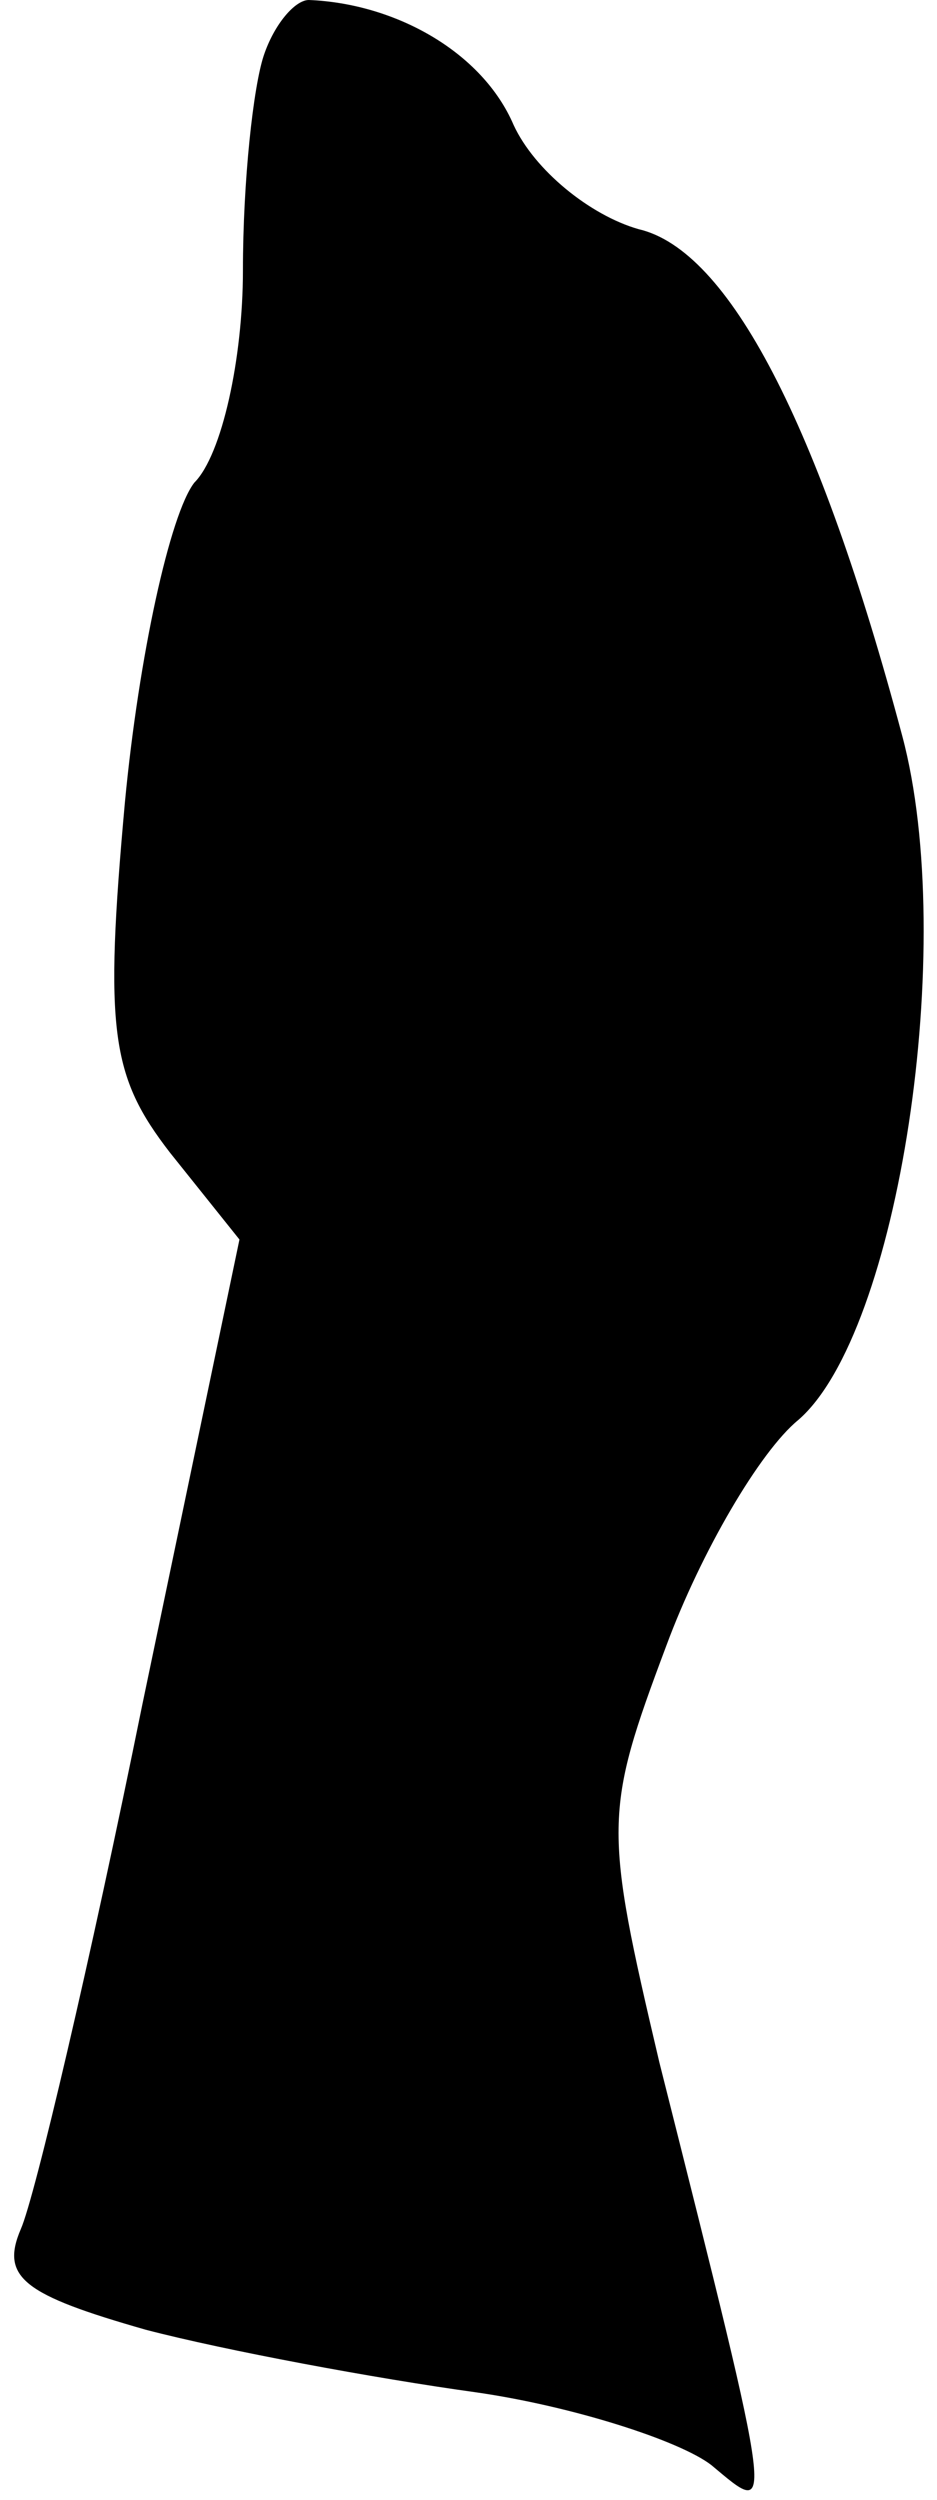 <?xml version="1.0" standalone="no"?>
<!DOCTYPE svg PUBLIC "-//W3C//DTD SVG 20010904//EN"
 "http://www.w3.org/TR/2001/REC-SVG-20010904/DTD/svg10.dtd">
<svg version="1.0" xmlns="http://www.w3.org/2000/svg"
 width="27pt" height="72pt" viewBox="0 0 27 72"
 preserveAspectRatio="xMidYMid meet">
<g transform="translate(0,72) scale(0.1,-0.1)"
fill="#000000" stroke="none">
<path fill="#000000" stroke="none" d="M76 704 c-3 -9 -6 -36 -6 -62 0 -25 -6
-53 -14 -61 -7 -9 -16 -50 -20 -92 -6 -66 -4 -79 13 -101 l20 -25 -28 -134
c-15 -74 -31 -142 -35 -151 -6 -14 1 -19 36 -29 23 -6 66 -14 95 -18 28 -4 59
-14 68 -21 18 -15 19 -19 -15 116 -16 68 -16 72 2 120 10 27 27 56 38 65 29
25 46 137 30 197 -24 90 -50 140 -76 146 -14 4 -30 17 -36 30 -9 21 -34 35
-59 36 -4 0 -10 -7 -13 -16z"/>
</g>
</svg>
